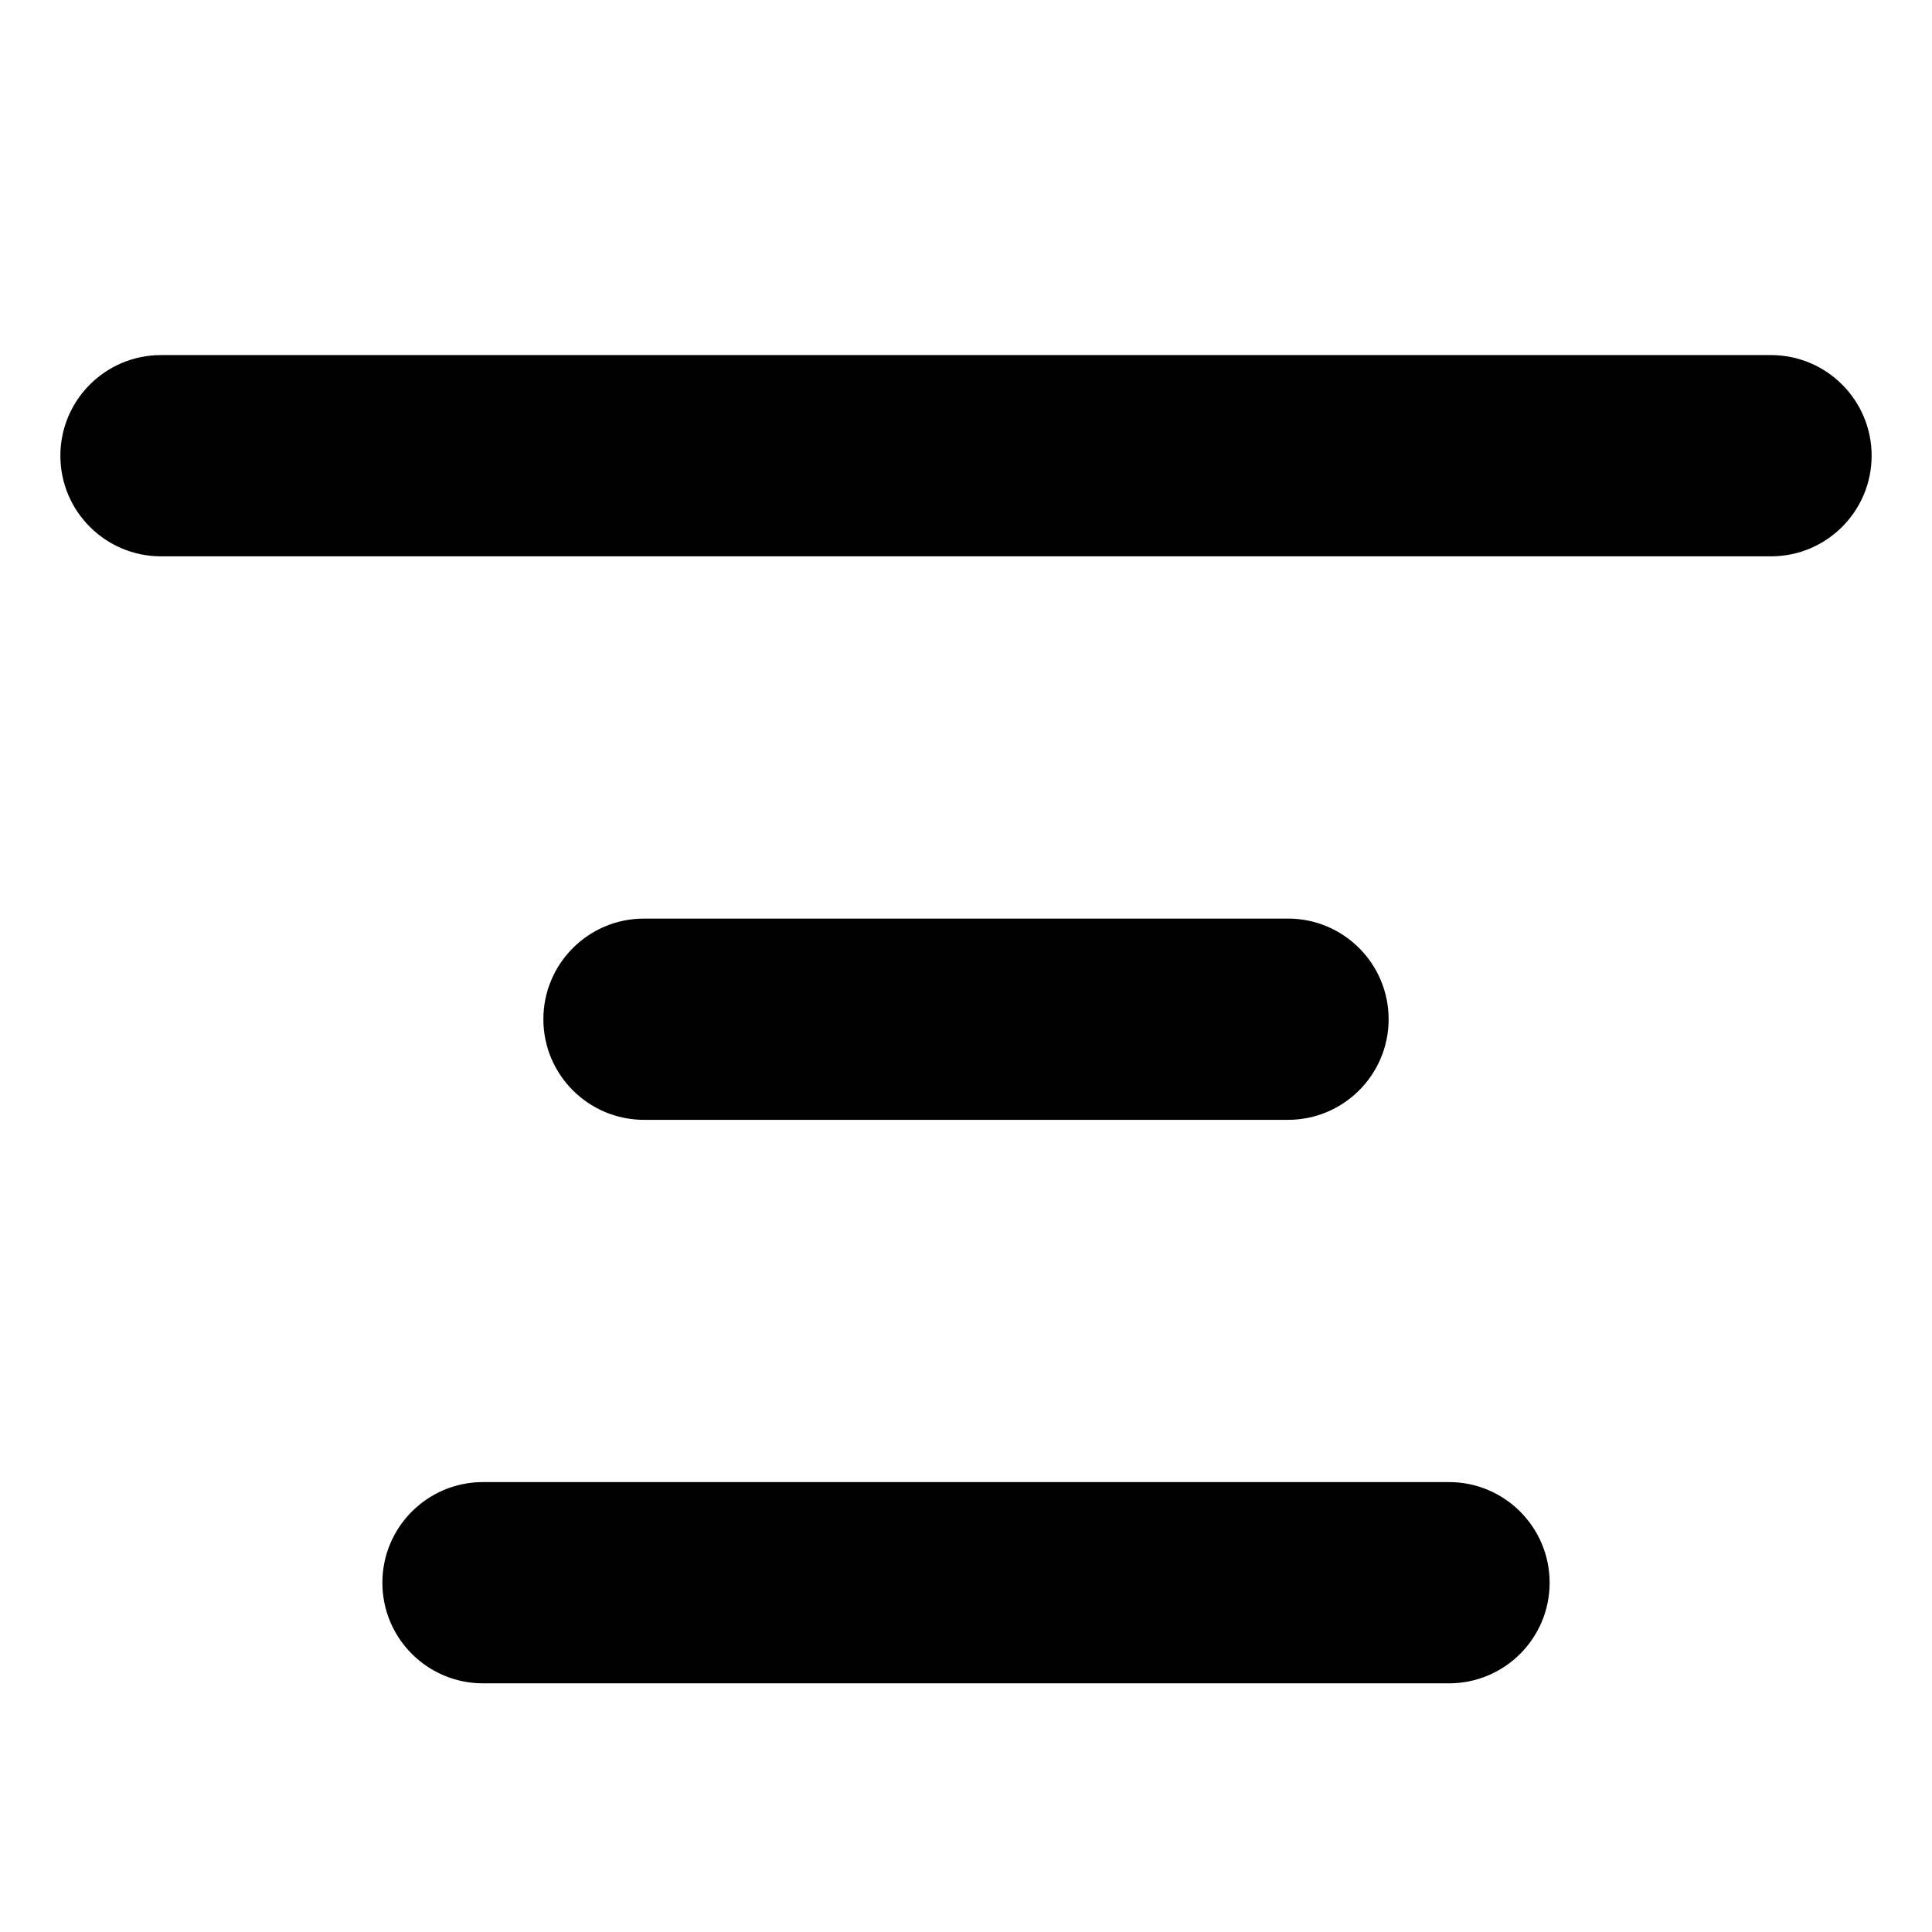 <svg width="24" height="24" viewBox="0 0 24 24" fill="none" xmlns="http://www.w3.org/2000/svg">
<path d="M2 4.411C1.31 4.411 0.75 4.971 0.75 5.661C0.75 6.351 1.31 6.911 2 6.911H22C22.69 6.911 23.25 6.351 23.25 5.661C23.25 4.971 22.69 4.411 22 4.411H2Z" fill="black"/>
<path d="M6.75 12.661C6.75 11.971 7.31 11.411 8 11.411H16C16.69 11.411 17.25 11.971 17.25 12.661C17.25 13.351 16.69 13.911 16 13.911H8C7.31 13.911 6.75 13.351 6.75 12.661Z" fill="black"/>
<path d="M4.75 19.661C4.75 18.971 5.31 18.411 6 18.411H18C18.69 18.411 19.25 18.971 19.25 19.661C19.25 20.352 18.69 20.911 18 20.911H6C5.31 20.911 4.75 20.352 4.75 19.661Z" fill="black"/>
</svg>
